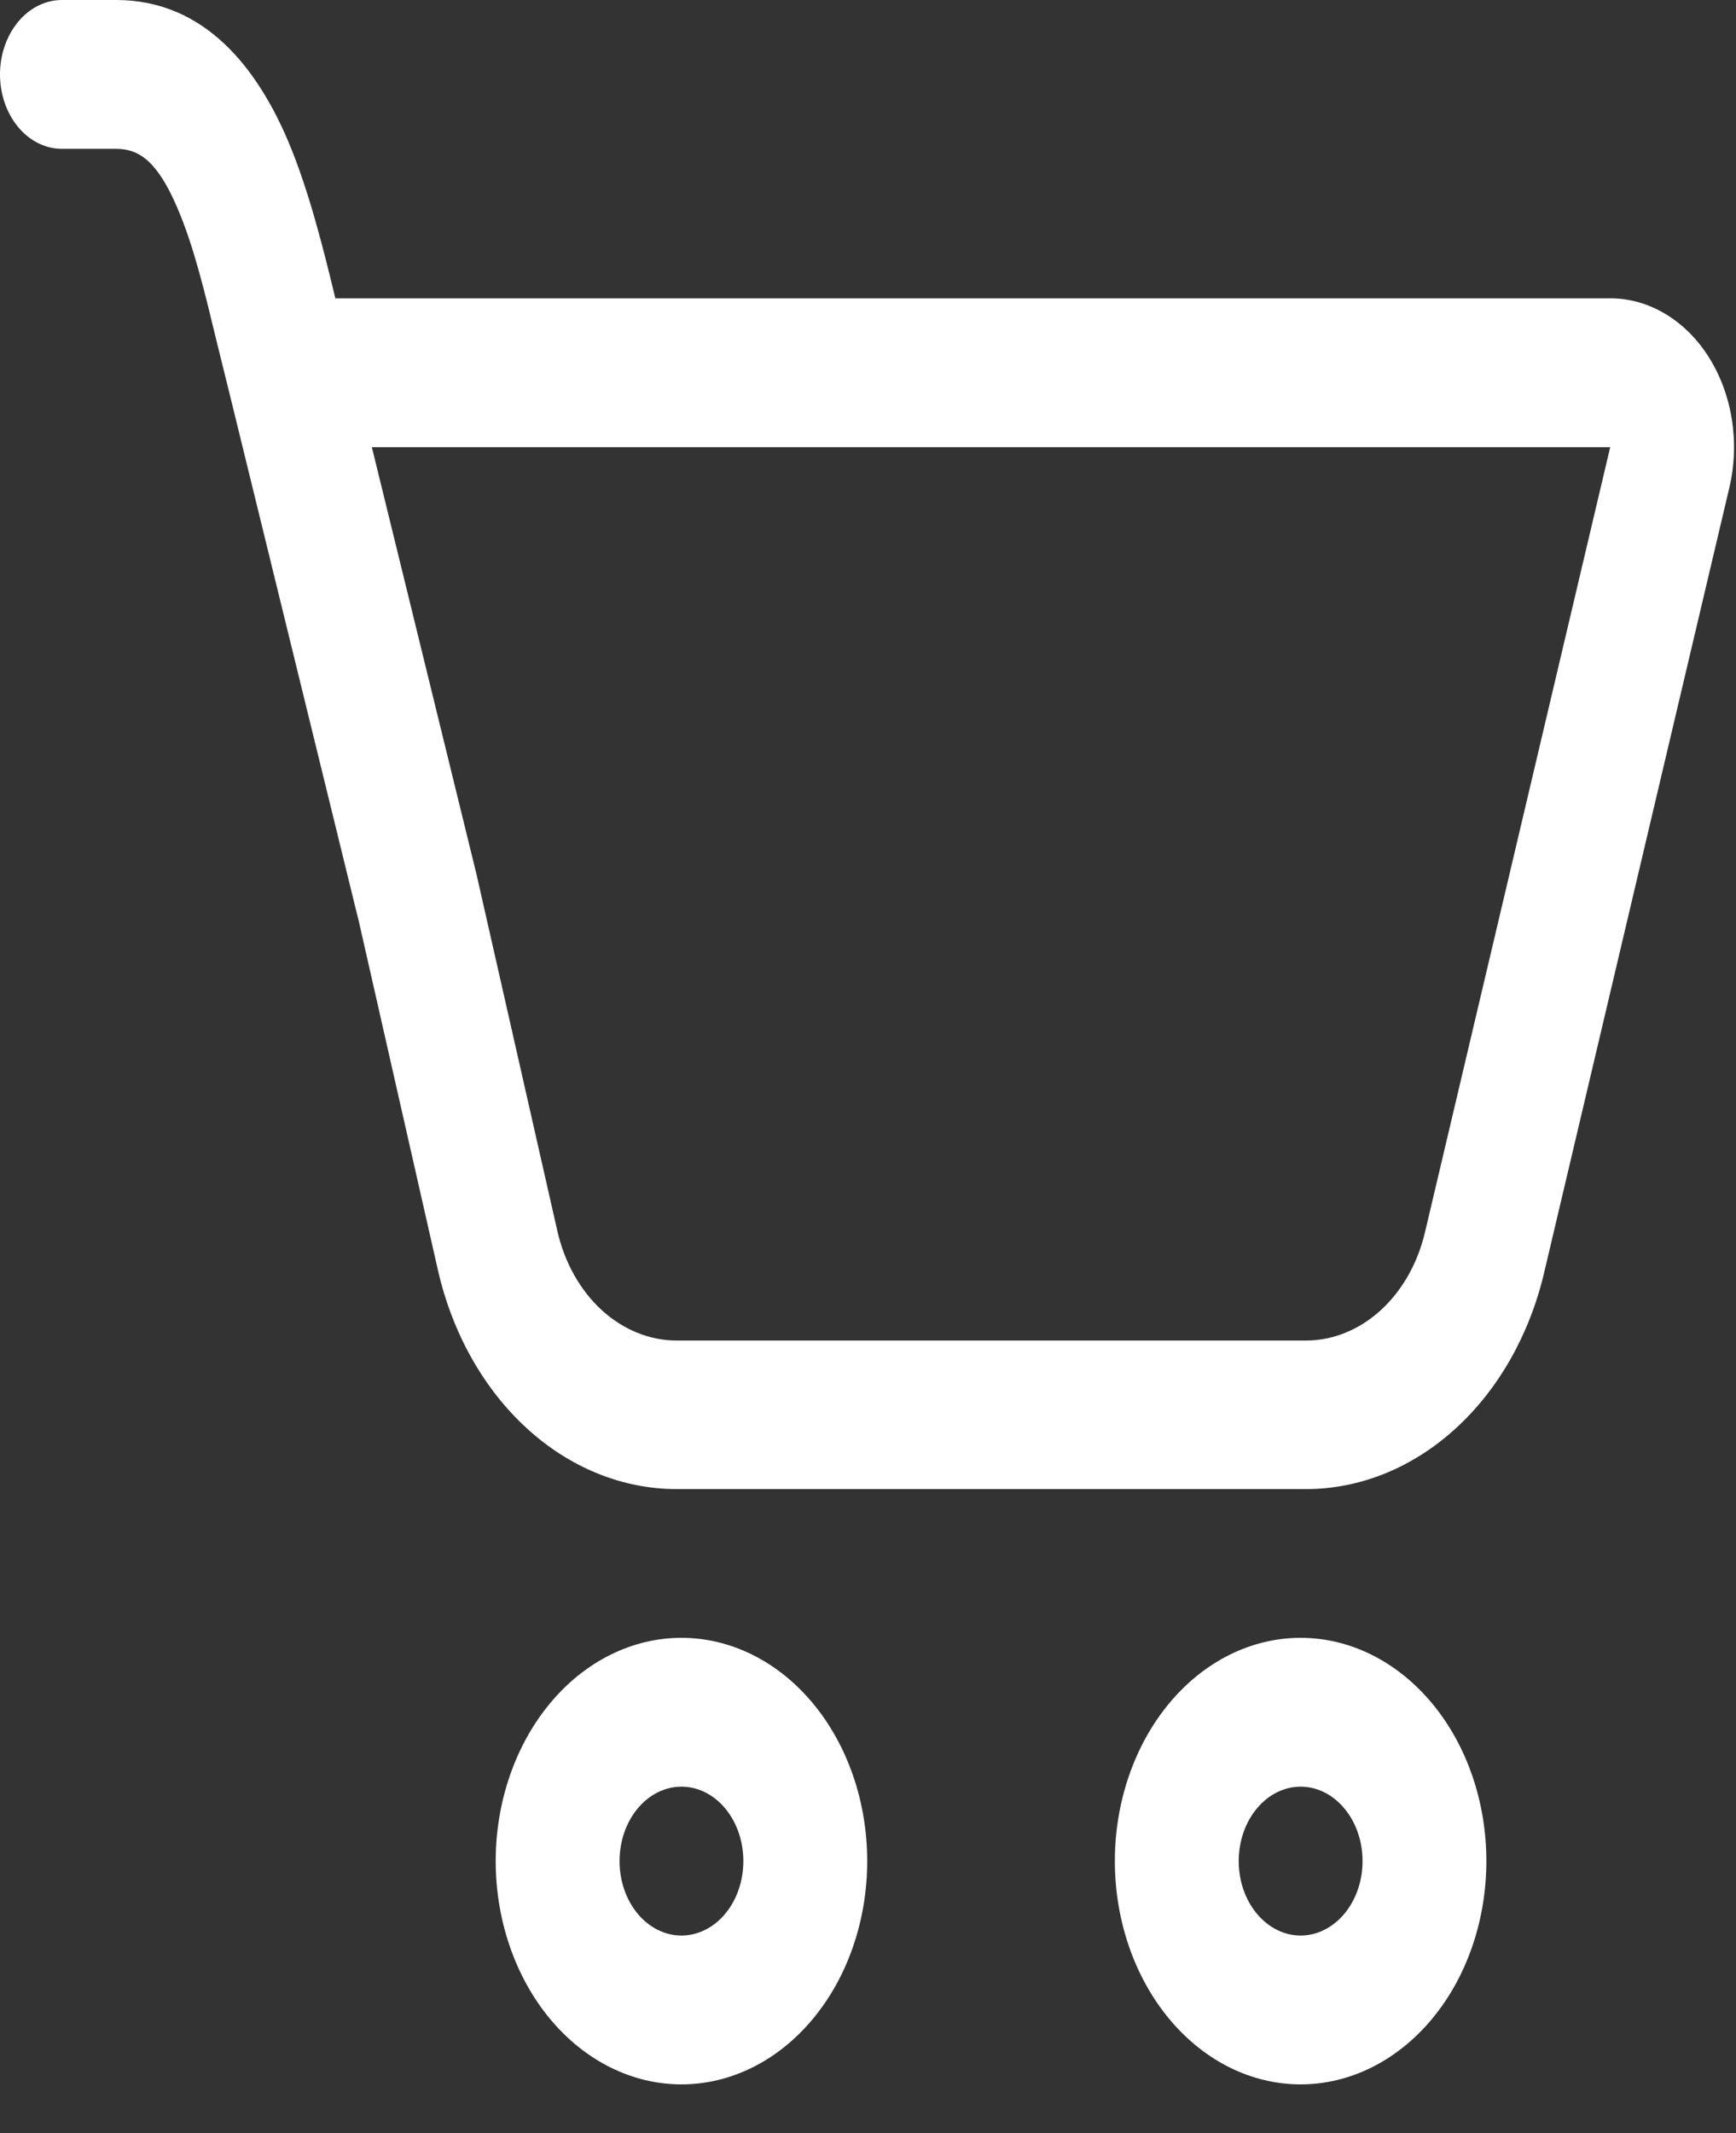 <svg width="35" height="43" viewBox="0 0 35 43" fill="none" xmlns="http://www.w3.org/2000/svg">
<rect x="0" y="0" width="35" height="43" fill="#333333" stroke="none"/>
<path d="M0 1.5C0 1.102 0.132 0.721 0.366 0.439C0.6 0.158 0.917 0 1.248 0H2.342C4.157 0 5.201 1.419 5.805 2.835C6.217 3.804 6.514 4.987 6.761 6.013H32.464C32.85 6.013 33.23 6.12 33.575 6.327C33.921 6.534 34.222 6.833 34.454 7.203C34.687 7.573 34.845 8.003 34.917 8.458C34.988 8.914 34.971 9.383 34.866 9.829L31.131 25.656C30.834 26.912 30.204 28.017 29.337 28.803C28.47 29.59 27.413 30.016 26.327 30.015H13.647C12.551 30.016 11.486 29.584 10.616 28.785C9.745 27.986 9.117 26.866 8.828 25.596L7.225 18.53L7.2 18.434L4.629 7.939L4.379 6.928C4.129 5.89 3.91 4.972 3.58 4.2C3.183 3.27 2.819 3 2.342 3H1.248C0.917 3 0.6 2.842 0.366 2.561C0.132 2.28 0 1.898 0 1.5ZM9.607 17.624L11.237 24.813C11.382 25.448 11.696 26.008 12.131 26.407C12.567 26.805 13.099 27.021 13.647 27.021H26.33C26.872 27.02 27.4 26.807 27.833 26.414C28.266 26.02 28.581 25.468 28.729 24.84L32.464 9.013H7.497L9.607 17.624ZM17.484 37.513C17.484 38.707 17.09 39.852 16.387 40.696C15.685 41.54 14.732 42.014 13.739 42.014C12.746 42.014 11.793 41.54 11.091 40.696C10.389 39.852 9.994 38.707 9.994 37.513C9.994 36.32 10.389 35.175 11.091 34.331C11.793 33.487 12.746 33.013 13.739 33.013C14.732 33.013 15.685 33.487 16.387 34.331C17.09 35.175 17.484 36.32 17.484 37.513ZM14.987 37.513C14.987 37.115 14.856 36.734 14.622 36.453C14.388 36.171 14.07 36.013 13.739 36.013C13.408 36.013 13.09 36.171 12.856 36.453C12.622 36.734 12.491 37.115 12.491 37.513C12.491 37.911 12.622 38.293 12.856 38.574C13.09 38.855 13.408 39.014 13.739 39.014C14.07 39.014 14.388 38.855 14.622 38.574C14.856 38.293 14.987 37.911 14.987 37.513ZM29.967 37.513C29.967 38.707 29.573 39.852 28.87 40.696C28.168 41.54 27.215 42.014 26.222 42.014C25.229 42.014 24.276 41.54 23.574 40.696C22.872 39.852 22.477 38.707 22.477 37.513C22.477 36.32 22.872 35.175 23.574 34.331C24.276 33.487 25.229 33.013 26.222 33.013C27.215 33.013 28.168 33.487 28.87 34.331C29.573 35.175 29.967 36.32 29.967 37.513ZM27.471 37.513C27.471 37.115 27.339 36.734 27.105 36.453C26.871 36.171 26.553 36.013 26.222 36.013C25.891 36.013 25.574 36.171 25.34 36.453C25.105 36.734 24.974 37.115 24.974 37.513C24.974 37.911 25.105 38.293 25.34 38.574C25.574 38.855 25.891 39.014 26.222 39.014C26.553 39.014 26.871 38.855 27.105 38.574C27.339 38.293 27.471 37.911 27.471 37.513Z" fill="white"/>
</svg>

